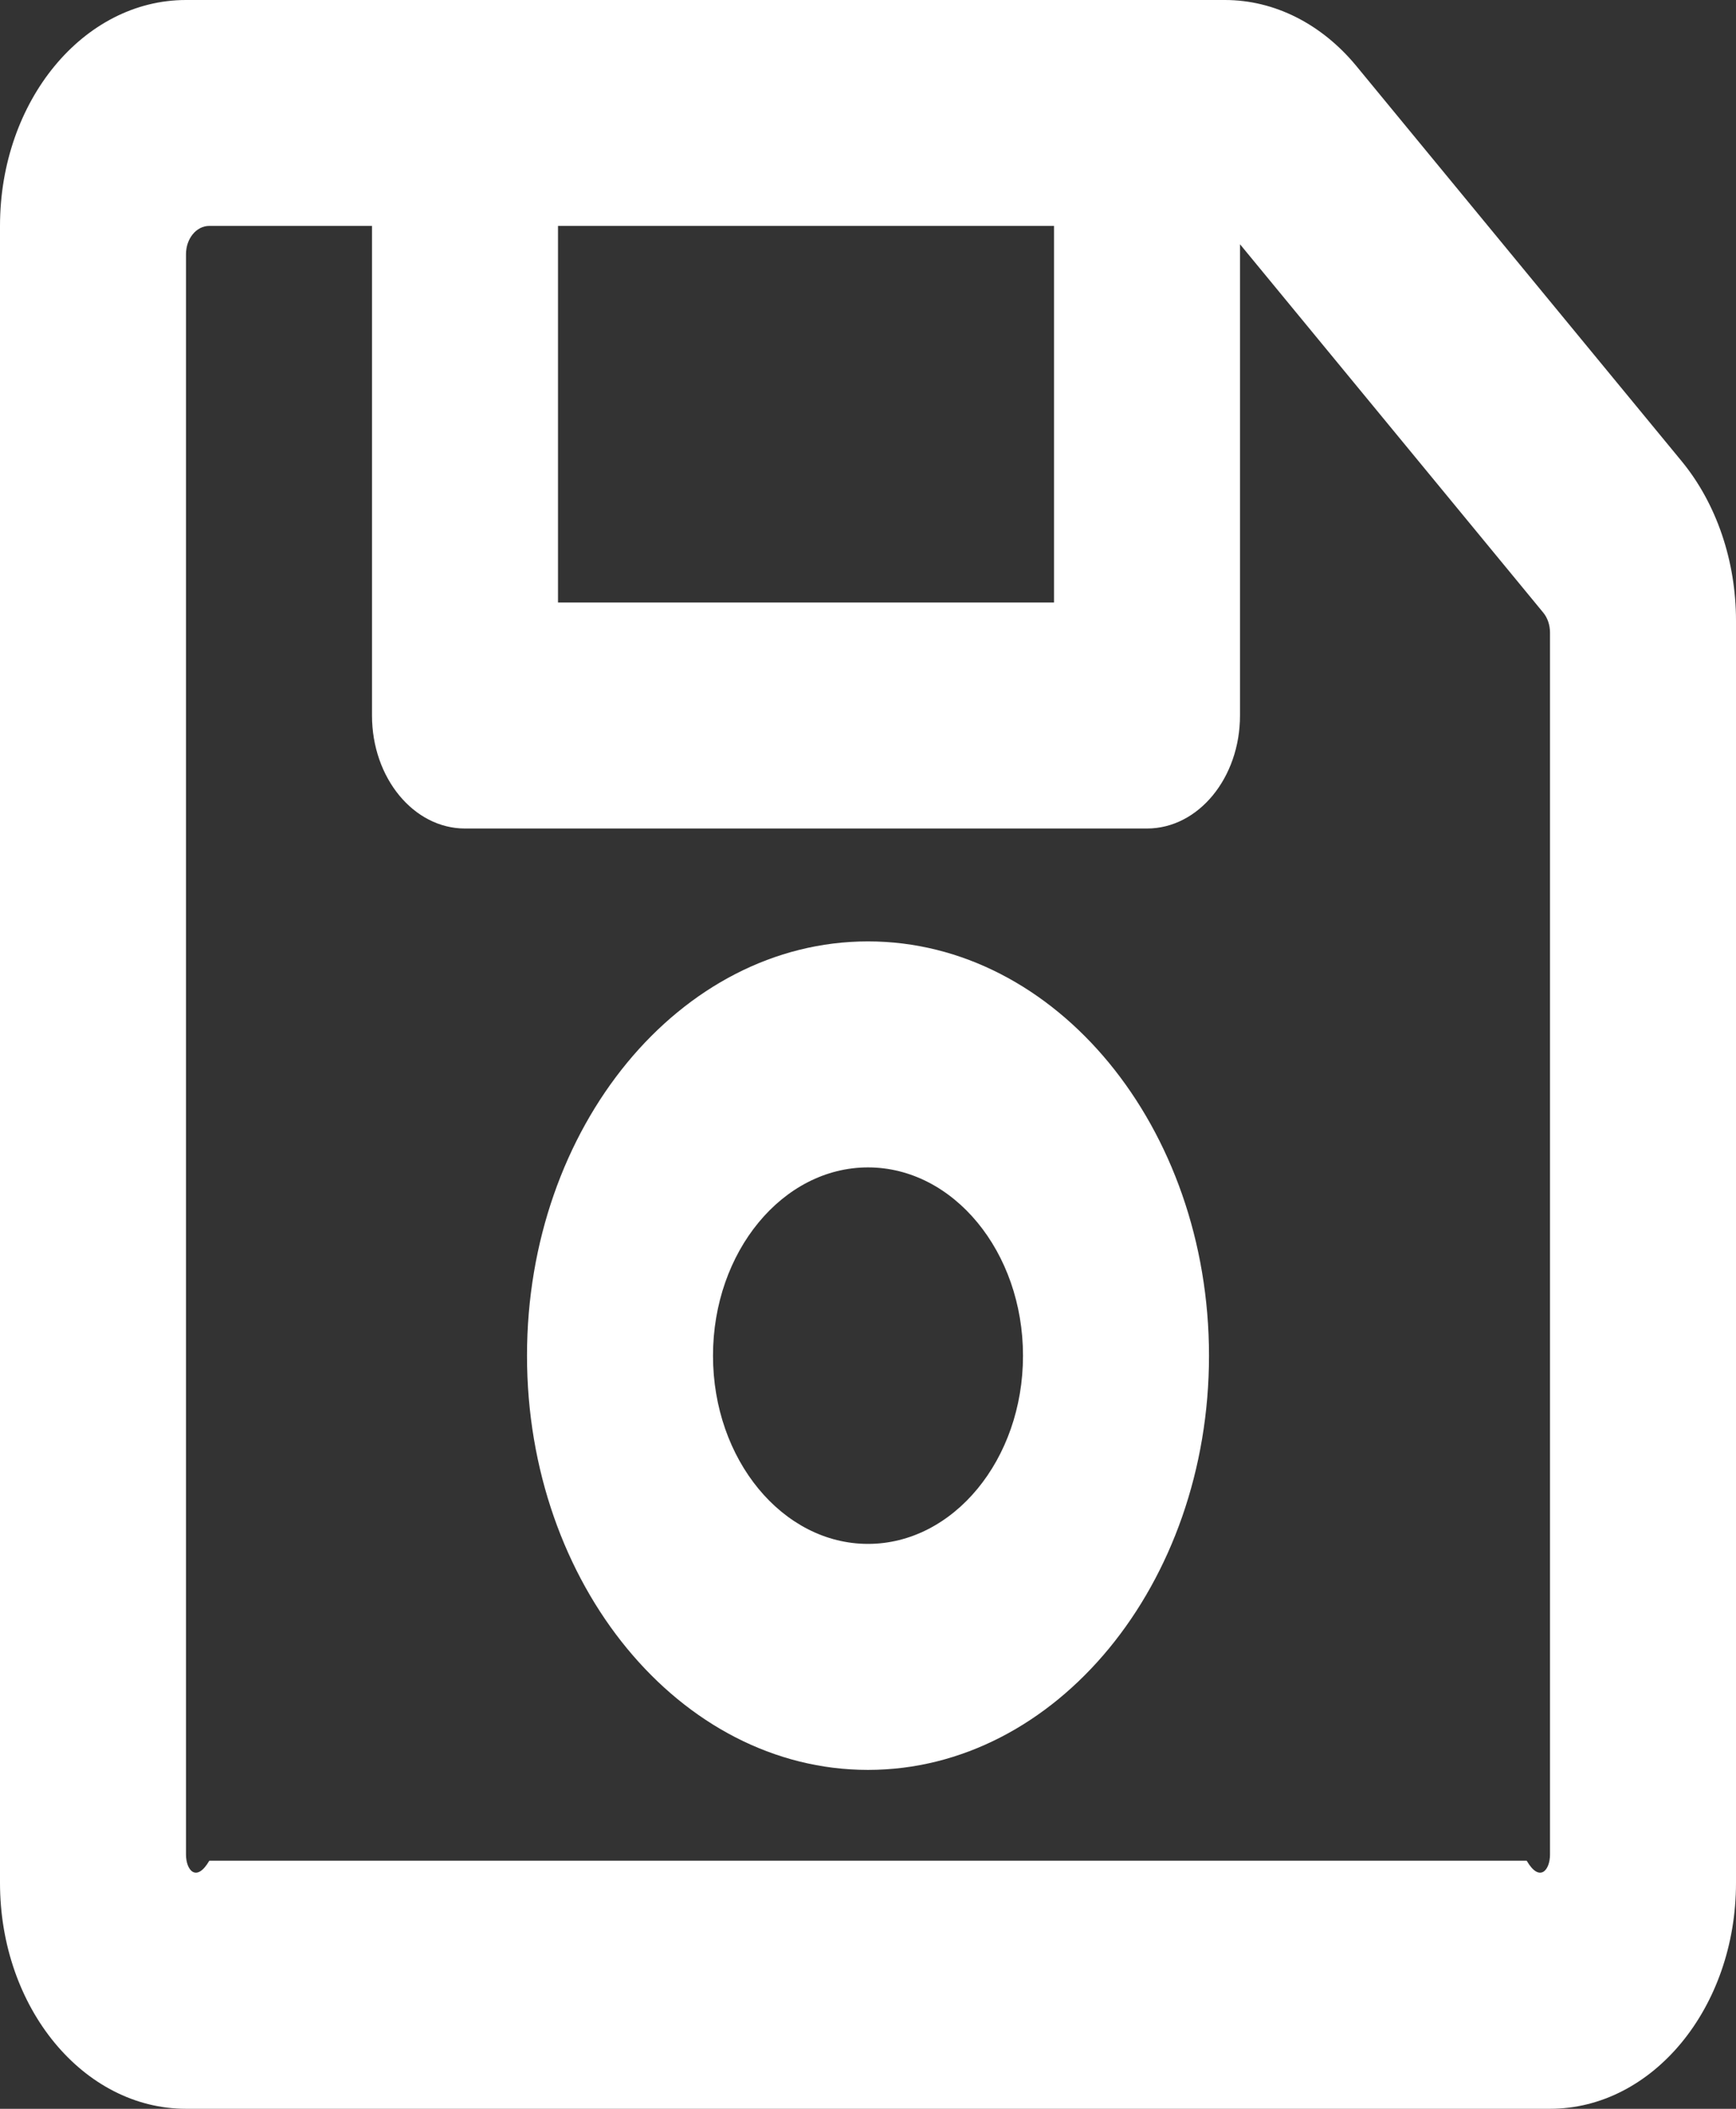 ﻿<?xml version="1.0" encoding="utf-8"?>
<svg version="1.1" xmlns:xlink="http://www.w3.org/1999/xlink" width="14px" height="17px" xmlns="http://www.w3.org/2000/svg">
  <rect width="100%" height="100%" fill="#333333" stroke="none"/>
  <g transform="matrix(1 0 0 1 -1061 -264 )">
    <path d="M 14 5.004  C 14 4.521  13.842 4.058  13.561 3.717  L 10.939 0.533  C 10.658 0.192  10.277 0  9.879 0  L 1.5 0  C 0.672 0  0 0.815  0 1.821  L 0 15.179  C 0 16.185  0.672 17  1.5 17  L 12.5 17  C 13.328 17  14 16.185  14 15.179  L 14 5.004  Z M 4.5 1.821  L 8.5 1.821  L 8.5 4.857  L 4.5 4.857  L 4.5 1.821  Z M 12.5 14.951  C 12.5 15.077  12.416 15.179  12.312 15  L 1.688 15  C 1.584 15.179  1.5 15.077  1.5 14.951  L 1.5 2.049  C 1.5 1.923  1.584 1.821  1.688 1.821  L 3 1.821  L 3 5.768  C 3 6.271  3.336 6.679  3.75 6.679  L 9.25 6.679  C 9.664 6.679  10 6.271  10 5.768  L 10 1.969  L 12.445 4.938  C 12.48 4.98  12.5 5.038  12.5 5.099  L 12.5 14.951  Z M 9.75 10.929  C 9.75 9.087  8.516 7.589  7 7.589  C 5.484 7.589  4.25 9.087  4.25 10.929  C 4.25 12.77  5.484 14.268  7 14.268  C 8.516 14.268  9.75 12.77  9.75 10.929  Z M 8.25 10.929  C 8.25 11.766  7.689 12.446  7 12.446  C 6.311 12.446  5.75 11.766  5.75 10.929  C 5.75 10.092  6.311 9.411  7 9.411  C 7.689 9.411  8.25 10.092  8.25 10.929  Z " fill-rule="nonzero" fill="#ffffff" stroke="none" transform="matrix(1 0 0 1 1061 264 )" />
  </g>
</svg>
